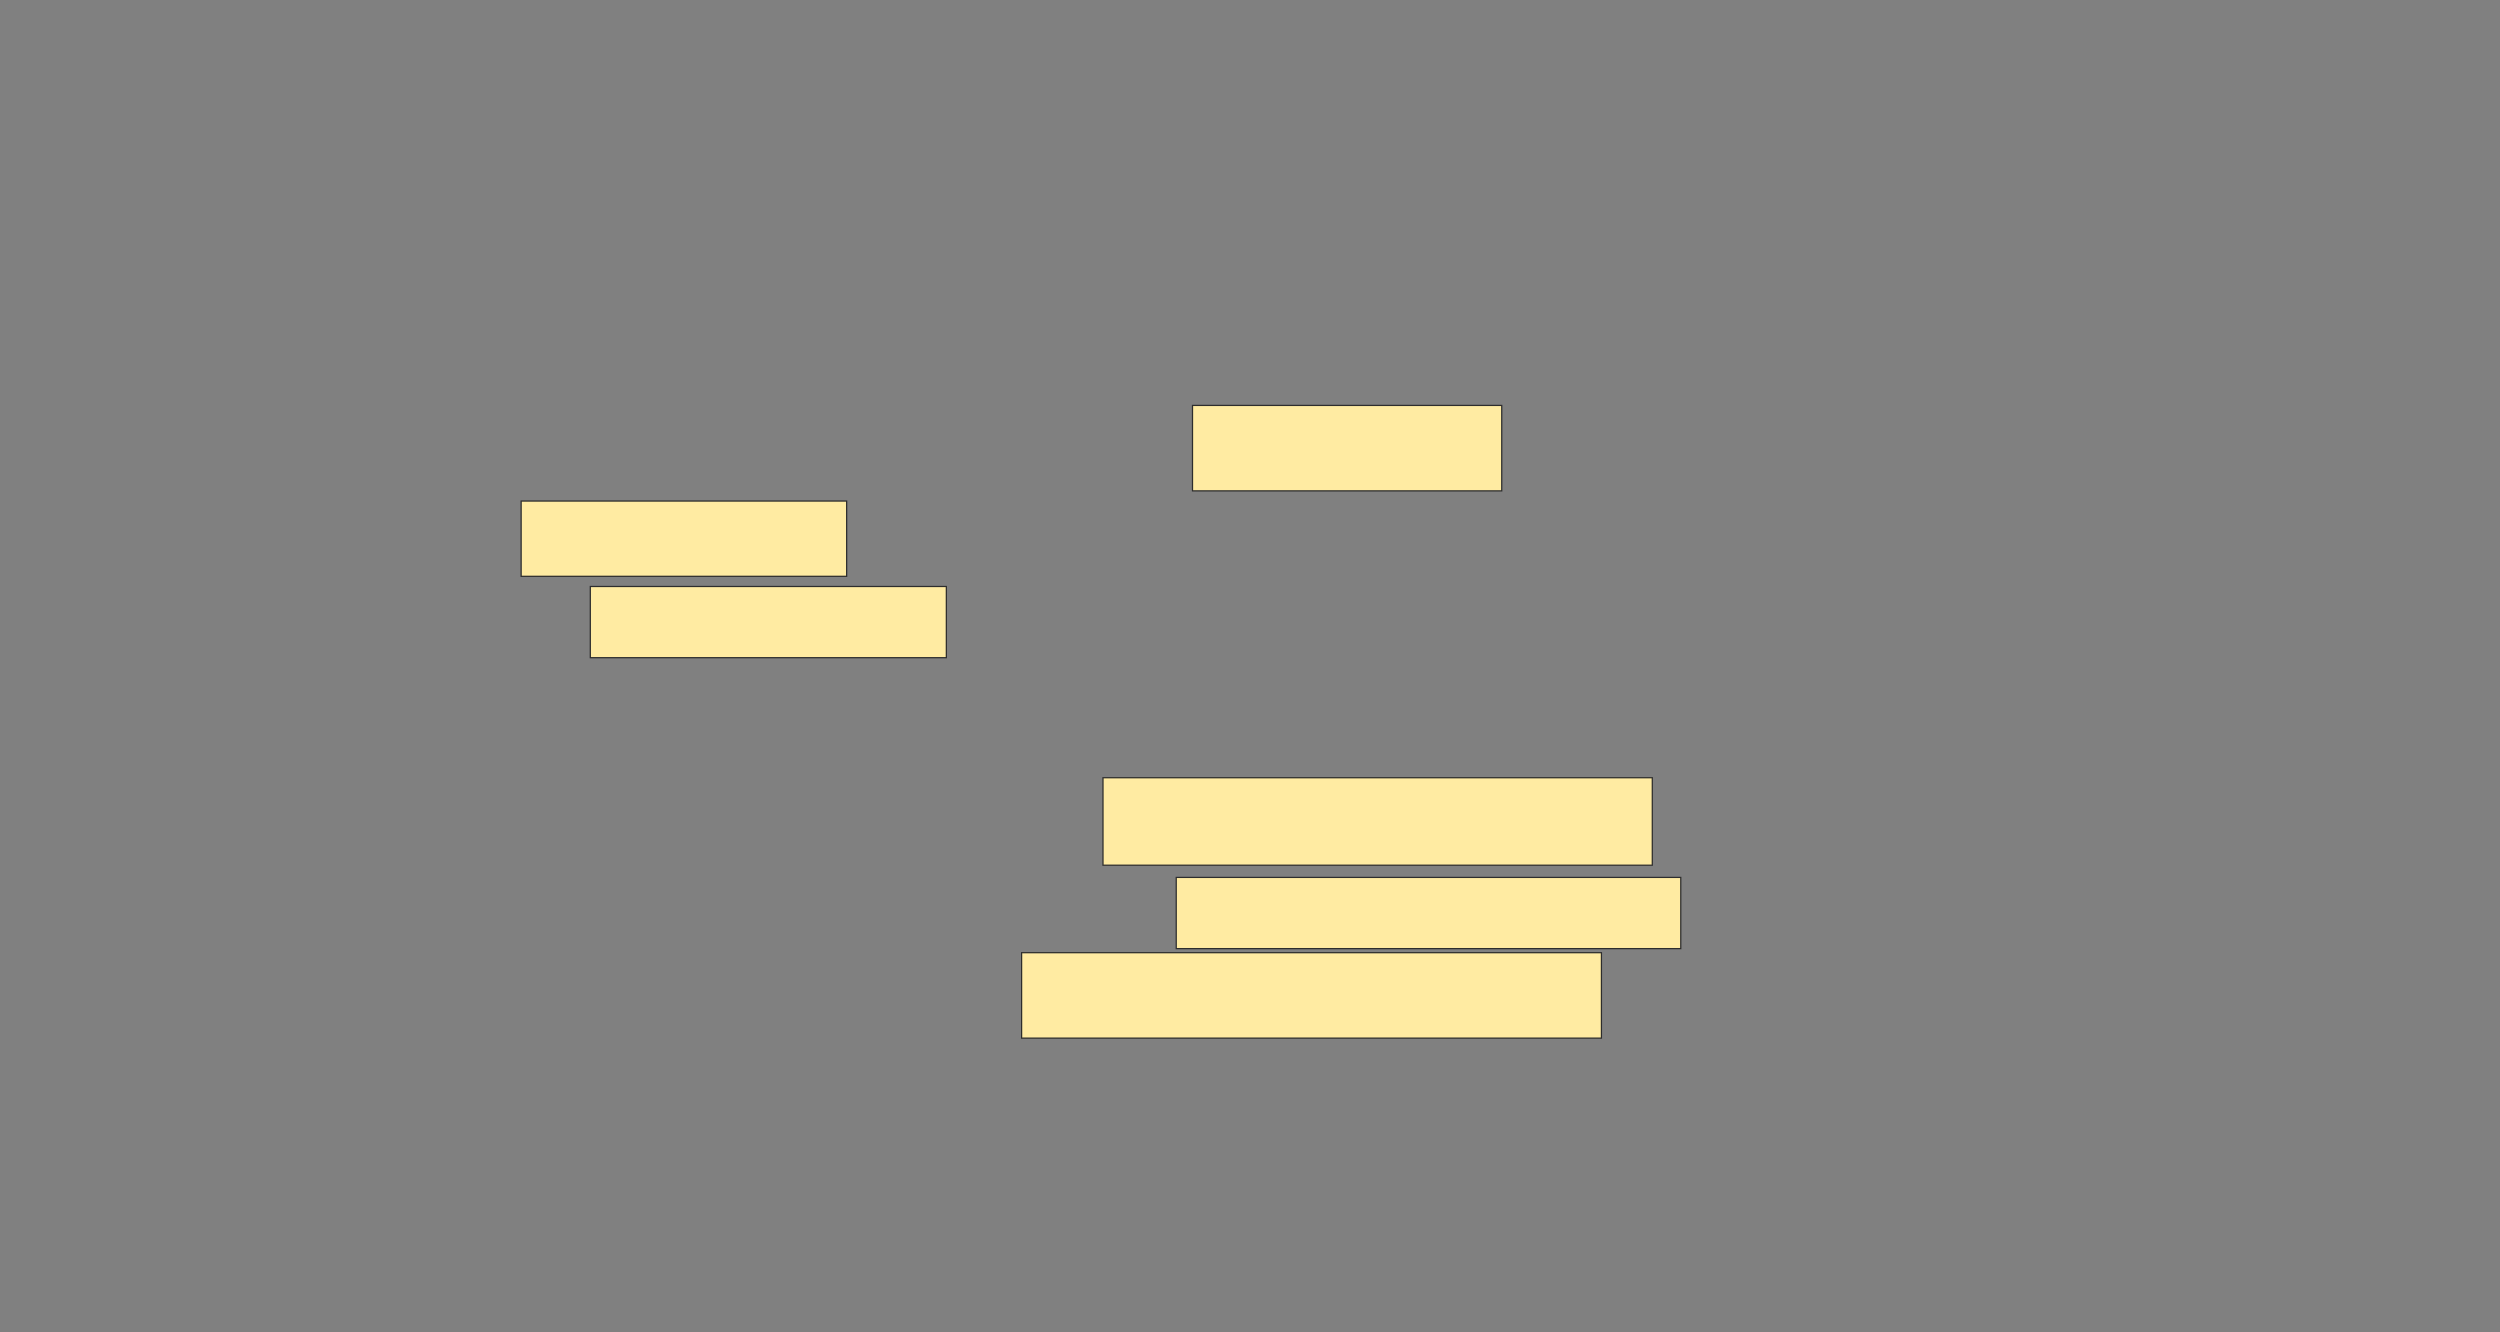 <svg xmlns="http://www.w3.org/2000/svg" width="1982" height="1056">
 <rect width="100%" height="100%" fill="#808080" stroke="none"/>
 <!-- Created with Image Occlusion Enhanced -->
 <g>
  <title>Labels</title>
 </g>
 <g>
  <title>Masks</title>
  <rect id="d69bb8e9a6224c768c174e378f073101-ao-1" height="56.452" width="282.258" y="464.968" x="468" stroke="#2D2D2D" fill="#FFEBA2"/>
  <rect id="d69bb8e9a6224c768c174e378f073101-ao-2" height="69.355" width="435.484" y="616.581" x="874.452" stroke="#2D2D2D" fill="#FFEBA2"/>
  <rect id="d69bb8e9a6224c768c174e378f073101-ao-3" height="56.452" width="400" y="695.613" x="932.516" stroke="#2D2D2D" fill="#FFEBA2"/>
  <rect id="d69bb8e9a6224c768c174e378f073101-ao-4" height="67.742" width="459.677" y="755.29" x="809.936" stroke="#2D2D2D" fill="#FFEBA2"/>
  <g id="d69bb8e9a6224c768c174e378f073101-ao-5">
   <rect height="67.742" width="245.161" y="321.419" x="945.419" stroke="#2D2D2D" fill="#FFEBA2"/>
   <rect height="59.677" width="258.065" y="397.226" x="413.161" stroke="#2D2D2D" fill="#FFEBA2"/>
  </g>
 </g>
</svg>